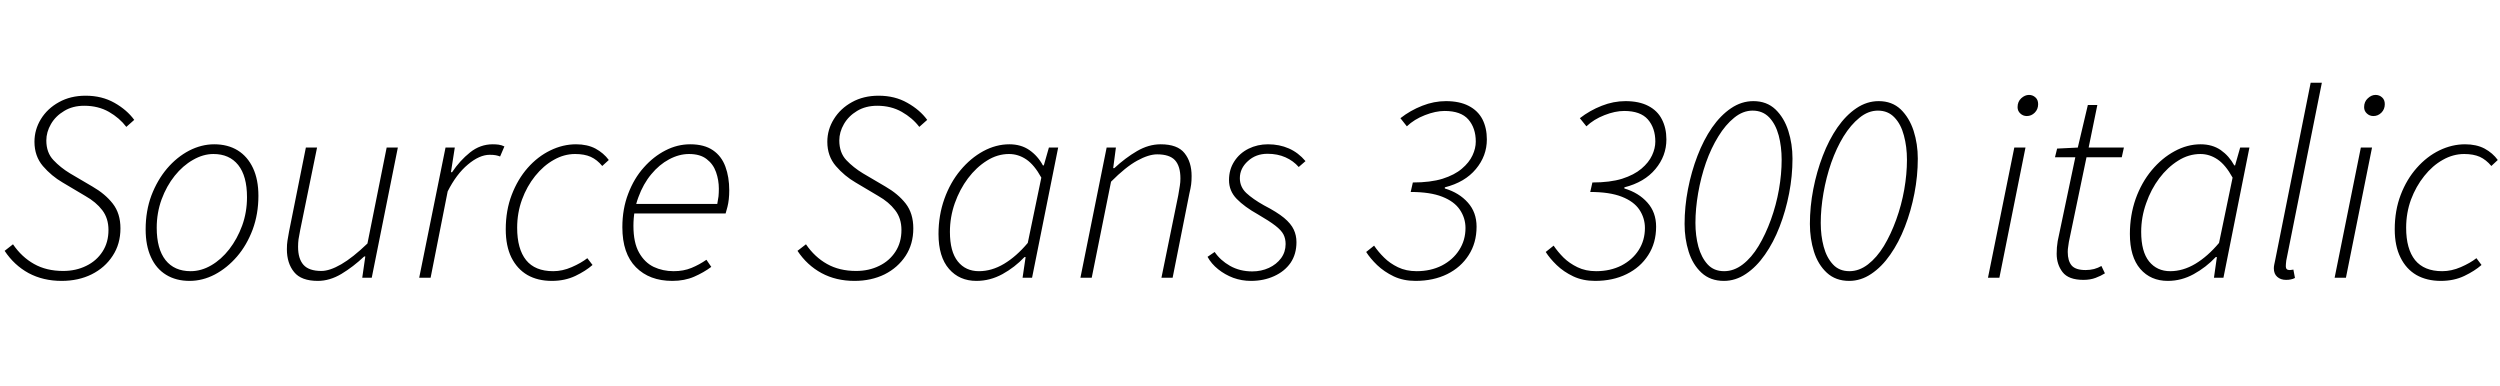 <svg xmlns="http://www.w3.org/2000/svg" xmlns:xlink="http://www.w3.org/1999/xlink" width="221.256" height="34.176"><path fill="black" d="M5.45 24.86L5.45 24.86Q3.82 24.86 2.53 24.17Q1.25 23.47 0.41 22.20L0.41 22.20L1.15 21.62Q1.92 22.75 3.01 23.36Q4.10 23.98 5.59 23.98L5.59 23.98Q6.72 23.98 7.63 23.53Q8.54 23.09 9.07 22.27Q9.60 21.46 9.60 20.35L9.60 20.35Q9.60 19.32 9.05 18.60Q8.50 17.88 7.56 17.35L7.56 17.35L5.54 16.15Q4.56 15.58 3.80 14.70Q3.05 13.82 3.05 12.55L3.05 12.55Q3.05 11.47 3.62 10.54Q4.20 9.60 5.22 9.04Q6.24 8.47 7.58 8.47L7.58 8.47Q9.02 8.47 10.13 9.10Q11.23 9.72 11.88 10.61L11.88 10.61L11.18 11.23Q10.58 10.44 9.64 9.90Q8.69 9.36 7.46 9.36L7.46 9.36Q6.43 9.36 5.68 9.82Q4.92 10.27 4.51 10.98Q4.10 11.69 4.10 12.43L4.10 12.43Q4.10 13.51 4.73 14.17Q5.35 14.83 6.19 15.34L6.19 15.34L8.18 16.51Q9.31 17.16 9.98 18.02Q10.66 18.89 10.66 20.21L10.66 20.21Q10.66 21.60 9.97 22.64Q9.29 23.69 8.11 24.28Q6.94 24.86 5.45 24.86ZM16.78 24.86L16.78 24.86Q15.58 24.86 14.70 24.32Q13.82 23.78 13.36 22.76Q12.89 21.74 12.89 20.30L12.89 20.30Q12.89 18.67 13.40 17.30Q13.92 15.94 14.78 14.92Q15.65 13.90 16.74 13.33Q17.83 12.77 18.96 12.77L18.96 12.77Q20.16 12.77 21.04 13.31Q21.91 13.85 22.39 14.87Q22.87 15.89 22.87 17.33L22.87 17.33Q22.87 18.94 22.36 20.32Q21.84 21.70 20.98 22.70Q20.11 23.71 19.02 24.29Q17.93 24.86 16.78 24.86ZM16.87 24L16.87 24Q17.81 24 18.70 23.48Q19.58 22.97 20.29 22.06Q21 21.14 21.43 19.97Q21.86 18.79 21.86 17.45L21.86 17.45Q21.86 15.58 21.08 14.60Q20.30 13.63 18.89 13.63L18.89 13.63Q17.98 13.63 17.08 14.15Q16.18 14.66 15.46 15.56Q14.74 16.46 14.30 17.65Q13.87 18.84 13.87 20.16L13.87 20.16Q13.87 22.03 14.65 23.02Q15.43 24 16.87 24ZM28.13 24.86L28.13 24.86Q26.66 24.86 26.03 24.08Q25.39 23.30 25.39 22.06L25.39 22.06Q25.39 21.62 25.44 21.31Q25.49 21 25.58 20.50L25.58 20.50L27.07 13.06L28.06 13.06L26.57 20.35Q26.47 20.86 26.42 21.18Q26.38 21.50 26.38 21.84L26.38 21.84Q26.38 22.90 26.86 23.44Q27.34 23.98 28.44 23.98L28.44 23.98Q29.18 23.98 30.20 23.39Q31.22 22.80 32.52 21.55L32.52 21.55L34.22 13.06L35.21 13.06L32.90 24.58L32.06 24.58L32.33 22.70L32.23 22.70Q31.25 23.62 30.22 24.24Q29.18 24.86 28.13 24.86ZM38.11 24.58L37.10 24.58L39.43 13.06L40.25 13.06L39.91 15.24L40.01 15.24Q40.70 14.21 41.60 13.49Q42.50 12.77 43.61 12.77L43.61 12.77Q43.85 12.77 44.12 12.80Q44.40 12.84 44.64 12.96L44.64 12.96L44.26 13.85Q44.09 13.78 43.88 13.74Q43.68 13.70 43.34 13.70L43.34 13.70Q42.43 13.70 41.41 14.56Q40.39 15.41 39.62 16.94L39.62 16.94L38.11 24.58ZM48.84 24.86L48.84 24.86Q47.59 24.86 46.68 24.34Q45.77 23.81 45.26 22.79Q44.76 21.77 44.76 20.30L44.76 20.30Q44.76 18.62 45.29 17.24Q45.82 15.86 46.70 14.86Q47.59 13.85 48.71 13.31Q49.82 12.77 50.98 12.77L50.98 12.77Q51.98 12.77 52.70 13.15Q53.42 13.54 53.88 14.16L53.88 14.16L53.30 14.69Q52.85 14.14 52.28 13.88Q51.72 13.63 50.90 13.63L50.90 13.63Q49.92 13.63 49.01 14.15Q48.10 14.66 47.36 15.58Q46.63 16.49 46.20 17.66Q45.77 18.84 45.77 20.16L45.77 20.16Q45.77 22.03 46.56 23.02Q47.35 24 48.96 24L48.96 24Q49.78 24 50.60 23.64Q51.43 23.28 51.98 22.85L51.98 22.85L52.44 23.45Q51.84 23.98 50.92 24.42Q49.99 24.86 48.84 24.86ZM59.50 24.86L59.50 24.86Q57.48 24.86 56.28 23.65Q55.08 22.44 55.08 20.11L55.08 20.11Q55.08 18.48 55.60 17.14Q56.11 15.79 56.98 14.82Q57.84 13.85 58.90 13.31Q59.95 12.77 61.08 12.77L61.08 12.77Q62.33 12.77 63.10 13.30Q63.86 13.82 64.20 14.75Q64.54 15.67 64.54 16.85L64.54 16.85Q64.54 17.26 64.50 17.63Q64.46 18 64.38 18.31Q64.30 18.62 64.22 18.89L64.22 18.89L55.87 18.89L56.04 18.05L63.48 18.05Q63.55 17.69 63.59 17.38Q63.62 17.06 63.62 16.70L63.62 16.70Q63.62 15.94 63.37 15.23Q63.12 14.52 62.54 14.08Q61.97 13.63 60.98 13.63L60.98 13.63Q60.10 13.63 59.22 14.10Q58.34 14.57 57.64 15.42Q56.93 16.27 56.50 17.45Q56.06 18.62 56.06 19.99L56.06 19.99Q56.06 21.48 56.56 22.36Q57.05 23.23 57.85 23.62Q58.66 24 59.62 24L59.62 24Q60.50 24 61.20 23.71Q61.90 23.42 62.52 22.99L62.52 22.99L62.95 23.62Q62.28 24.12 61.43 24.49Q60.58 24.86 59.50 24.86ZM75.62 24.86L75.62 24.86Q73.99 24.86 72.71 24.17Q71.42 23.47 70.58 22.20L70.58 22.20L71.33 21.62Q72.10 22.75 73.19 23.36Q74.28 23.98 75.77 23.98L75.77 23.98Q76.90 23.98 77.81 23.53Q78.72 23.09 79.25 22.27Q79.78 21.46 79.78 20.35L79.78 20.35Q79.78 19.32 79.22 18.60Q78.67 17.88 77.74 17.35L77.74 17.35L75.72 16.15Q74.74 15.58 73.98 14.70Q73.22 13.82 73.22 12.55L73.22 12.55Q73.22 11.47 73.80 10.54Q74.38 9.60 75.40 9.04Q76.42 8.47 77.76 8.47L77.76 8.47Q79.20 8.47 80.30 9.10Q81.41 9.72 82.06 10.61L82.06 10.61L81.36 11.23Q80.76 10.44 79.81 9.90Q78.86 9.36 77.64 9.36L77.64 9.36Q76.61 9.36 75.85 9.82Q75.10 10.27 74.69 10.98Q74.28 11.69 74.28 12.43L74.28 12.43Q74.28 13.51 74.90 14.17Q75.53 14.83 76.37 15.34L76.37 15.34L78.36 16.51Q79.49 17.16 80.16 18.02Q80.83 18.89 80.83 20.21L80.83 20.21Q80.83 21.60 80.15 22.64Q79.46 23.69 78.29 24.28Q77.11 24.86 75.62 24.86ZM86.42 24.86L86.42 24.86Q84.91 24.86 83.99 23.80Q83.06 22.73 83.06 20.71L83.06 20.71Q83.06 19.06 83.58 17.60Q84.10 16.15 85.00 15.07Q85.90 13.99 87.02 13.38Q88.15 12.77 89.33 12.77L89.33 12.77Q90.36 12.77 91.10 13.28Q91.85 13.80 92.30 14.64L92.30 14.64L92.38 14.64L92.83 13.06L93.65 13.06L91.34 24.58L90.50 24.58L90.77 22.75L90.67 22.75Q89.81 23.66 88.72 24.26Q87.62 24.86 86.42 24.86ZM86.64 24L86.64 24Q87.77 24 88.86 23.35Q89.95 22.70 90.96 21.50L90.96 21.50L92.16 15.72Q91.54 14.59 90.83 14.11Q90.12 13.63 89.30 13.63L89.30 13.63Q88.27 13.63 87.34 14.22Q86.40 14.81 85.67 15.78Q84.94 16.75 84.50 17.99Q84.07 19.22 84.07 20.52L84.07 20.52Q84.07 22.27 84.77 23.14Q85.46 24 86.64 24ZM96.62 24.58L95.62 24.58L97.94 13.06L98.76 13.06L98.52 14.88L98.62 14.88Q99.60 13.97 100.63 13.37Q101.66 12.77 102.72 12.77L102.72 12.77Q104.21 12.77 104.83 13.55Q105.46 14.33 105.46 15.58L105.46 15.58Q105.46 16.01 105.42 16.32Q105.38 16.63 105.26 17.14L105.26 17.14L103.78 24.58L102.79 24.58L104.28 17.28Q104.38 16.73 104.42 16.43Q104.47 16.13 104.47 15.79L104.47 15.79Q104.47 14.71 103.99 14.18Q103.51 13.66 102.41 13.66L102.41 13.66Q101.66 13.66 100.64 14.22Q99.62 14.78 98.33 16.08L98.33 16.08L96.62 24.58ZM110.71 24.86L110.71 24.86Q109.90 24.86 109.15 24.59Q108.41 24.31 107.81 23.83Q107.21 23.35 106.87 22.73L106.87 22.73L107.50 22.30Q108 23.04 108.86 23.53Q109.73 24.02 110.83 24.02L110.83 24.02Q111.62 24.02 112.30 23.71Q112.97 23.40 113.38 22.85Q113.78 22.30 113.78 21.60L113.78 21.60Q113.78 21.12 113.59 20.75Q113.40 20.38 112.87 19.97Q112.34 19.56 111.34 18.98L111.34 18.98Q110.14 18.31 109.45 17.60Q108.77 16.90 108.77 15.94L108.77 15.94Q108.77 15 109.24 14.28Q109.70 13.56 110.50 13.16Q111.29 12.77 112.22 12.77L112.22 12.77Q113.23 12.77 114.07 13.14Q114.91 13.51 115.54 14.26L115.54 14.26L114.94 14.78Q114.46 14.23 113.76 13.92Q113.06 13.61 112.18 13.61L112.18 13.61Q111.14 13.61 110.44 14.26Q109.73 14.90 109.73 15.77L109.73 15.77Q109.73 16.54 110.30 17.08Q110.88 17.62 111.86 18.17L111.86 18.17Q113.02 18.77 113.64 19.28Q114.26 19.80 114.50 20.32Q114.74 20.83 114.74 21.43L114.74 21.43Q114.74 22.49 114.22 23.26Q113.69 24.02 112.76 24.44Q111.84 24.86 110.71 24.86ZM125.28 24.86L125.28 24.86Q124.20 24.86 123.35 24.46Q122.50 24.05 121.88 23.46Q121.27 22.87 120.91 22.30L120.91 22.30L121.61 21.74Q121.99 22.30 122.50 22.80Q123 23.30 123.72 23.65Q124.44 24 125.38 24L125.38 24Q126.62 24 127.61 23.50Q128.59 22.99 129.14 22.13Q129.70 21.26 129.70 20.18L129.70 20.18Q129.70 19.30 129.20 18.56Q128.71 17.83 127.64 17.41Q126.58 16.99 124.85 16.99L124.85 16.99L125.04 16.15Q126.60 16.15 127.67 15.82Q128.74 15.48 129.38 14.93Q130.03 14.38 130.32 13.75Q130.61 13.13 130.61 12.53L130.61 12.53Q130.61 11.33 129.95 10.57Q129.29 9.82 127.85 9.82L127.85 9.82Q127.06 9.82 126.11 10.19Q125.16 10.56 124.51 11.18L124.51 11.18L123.94 10.46Q124.82 9.77 125.87 9.36Q126.91 8.95 127.97 8.95L127.97 8.95Q129.17 8.95 129.98 9.37Q130.80 9.79 131.20 10.56Q131.59 11.33 131.59 12.34L131.59 12.34Q131.59 13.80 130.62 14.96Q129.65 16.13 127.87 16.58L127.87 16.58L127.87 16.68Q129.14 17.06 129.91 17.93Q130.68 18.79 130.68 20.06L130.68 20.06Q130.68 21.50 129.98 22.58Q129.29 23.66 128.08 24.26Q126.86 24.86 125.28 24.86ZM141.17 24.86L141.17 24.86Q140.09 24.86 139.24 24.46Q138.38 24.05 137.77 23.46Q137.16 22.87 136.80 22.30L136.80 22.30L137.50 21.74Q137.88 22.30 138.38 22.80Q138.89 23.30 139.61 23.65Q140.33 24 141.26 24L141.26 24Q142.51 24 143.50 23.50Q144.48 22.99 145.03 22.13Q145.58 21.26 145.58 20.18L145.58 20.18Q145.58 19.30 145.09 18.56Q144.60 17.83 143.53 17.41Q142.46 16.99 140.74 16.99L140.74 16.99L140.93 16.15Q142.49 16.15 143.56 15.82Q144.62 15.48 145.27 14.93Q145.92 14.38 146.21 13.75Q146.50 13.13 146.50 12.53L146.50 12.53Q146.50 11.33 145.84 10.57Q145.18 9.82 143.74 9.82L143.74 9.82Q142.94 9.82 142.00 10.19Q141.05 10.56 140.40 11.18L140.40 11.18L139.82 10.46Q140.71 9.77 141.76 9.36Q142.80 8.95 143.86 8.95L143.86 8.95Q145.06 8.95 145.87 9.37Q146.69 9.79 147.08 10.56Q147.48 11.33 147.48 12.34L147.48 12.34Q147.48 13.80 146.51 14.96Q145.54 16.13 143.76 16.58L143.76 16.58L143.76 16.68Q145.03 17.06 145.80 17.93Q146.57 18.79 146.57 20.06L146.57 20.06Q146.57 21.50 145.87 22.58Q145.18 23.66 143.96 24.26Q142.75 24.86 141.17 24.86ZM152.57 24.86L152.57 24.86Q151.37 24.86 150.59 24.14Q149.81 23.42 149.45 22.27Q149.09 21.12 149.09 19.82L149.09 19.82Q149.09 18.29 149.39 16.74Q149.69 15.19 150.23 13.79Q150.77 12.38 151.52 11.29Q152.28 10.20 153.20 9.58Q154.13 8.95 155.18 8.95L155.18 8.95Q156.36 8.95 157.13 9.68Q157.90 10.42 158.27 11.58Q158.64 12.74 158.64 14.04L158.64 14.04Q158.64 15.58 158.34 17.12Q158.04 18.67 157.50 20.06Q156.96 21.46 156.20 22.54Q155.45 23.62 154.52 24.24Q153.60 24.86 152.57 24.86ZM152.59 24L152.59 24Q153.46 24 154.24 23.40Q155.02 22.80 155.64 21.77Q156.26 20.74 156.73 19.44Q157.20 18.14 157.44 16.78Q157.68 15.41 157.68 14.14L157.68 14.14Q157.68 12.98 157.42 11.99Q157.15 10.99 156.58 10.39Q156 9.79 155.11 9.79L155.11 9.79Q154.25 9.79 153.48 10.42Q152.71 11.04 152.08 12.07Q151.44 13.10 150.98 14.40Q150.53 15.70 150.29 17.09Q150.05 18.48 150.05 19.73L150.05 19.73Q150.05 20.86 150.31 21.83Q150.58 22.80 151.13 23.40Q151.68 24 152.59 24ZM163.66 24.86L163.66 24.86Q162.46 24.86 161.68 24.14Q160.90 23.42 160.54 22.27Q160.18 21.12 160.18 19.82L160.18 19.82Q160.18 18.29 160.48 16.74Q160.78 15.19 161.32 13.79Q161.86 12.38 162.61 11.29Q163.37 10.20 164.29 9.58Q165.22 8.95 166.27 8.95L166.27 8.95Q167.45 8.95 168.22 9.68Q168.98 10.42 169.36 11.58Q169.73 12.74 169.73 14.04L169.73 14.04Q169.73 15.58 169.43 17.12Q169.13 18.67 168.59 20.06Q168.05 21.46 167.29 22.54Q166.54 23.62 165.61 24.24Q164.69 24.86 163.66 24.86ZM163.68 24L163.68 24Q164.54 24 165.32 23.40Q166.10 22.80 166.73 21.77Q167.35 20.74 167.82 19.44Q168.29 18.14 168.53 16.78Q168.77 15.41 168.77 14.14L168.77 14.14Q168.77 12.98 168.50 11.99Q168.24 10.99 167.66 10.39Q167.09 9.79 166.20 9.79L166.20 9.79Q165.34 9.79 164.57 10.42Q163.80 11.04 163.16 12.07Q162.53 13.10 162.07 14.40Q161.62 15.70 161.38 17.09Q161.14 18.48 161.14 19.73L161.14 19.73Q161.14 20.86 161.40 21.83Q161.66 22.80 162.22 23.40Q162.77 24 163.68 24ZM176.95 24.58L175.94 24.58L178.27 13.06L179.26 13.06L176.95 24.58ZM179.38 10.27L179.38 10.27Q179.04 10.27 178.80 10.04Q178.56 9.82 178.56 9.48L178.56 9.48Q178.56 9 178.88 8.70Q179.21 8.40 179.57 8.40L179.57 8.40Q179.90 8.40 180.14 8.62Q180.38 8.83 180.38 9.22L180.38 9.22Q180.38 9.67 180.08 9.97Q179.78 10.27 179.38 10.27ZM184.39 24.77L184.39 24.77Q183.07 24.77 182.54 24.08Q182.02 23.40 182.02 22.46L182.02 22.46Q182.02 22.15 182.04 21.90Q182.06 21.65 182.11 21.34L182.11 21.34L183.67 13.92L181.87 13.92L182.06 13.15L183.89 13.06L184.78 9.29L185.62 9.29L184.85 13.06L187.97 13.06L187.78 13.92L184.66 13.92L183.10 21.41Q183.07 21.62 183.04 21.83Q183 22.03 183 22.30L183 22.30Q183 23.09 183.35 23.50Q183.70 23.90 184.58 23.90L184.58 23.90Q184.97 23.90 185.33 23.81Q185.69 23.71 185.98 23.54L185.98 23.54L186.29 24.19Q185.95 24.41 185.47 24.59Q184.99 24.77 184.39 24.77ZM191.86 24.86L191.86 24.86Q190.34 24.86 189.42 23.80Q188.50 22.73 188.50 20.71L188.50 20.71Q188.50 19.06 189.01 17.60Q189.53 16.15 190.43 15.07Q191.33 13.99 192.46 13.38Q193.58 12.77 194.76 12.77L194.76 12.77Q195.79 12.77 196.54 13.28Q197.28 13.80 197.74 14.64L197.74 14.64L197.81 14.64L198.26 13.06L199.08 13.06L196.78 24.58L195.94 24.58L196.20 22.75L196.10 22.75Q195.24 23.66 194.15 24.26Q193.06 24.86 191.86 24.86ZM192.07 24L192.07 24Q193.20 24 194.29 23.35Q195.38 22.70 196.39 21.50L196.39 21.50L197.59 15.72Q196.97 14.59 196.26 14.11Q195.55 13.63 194.74 13.63L194.74 13.63Q193.70 13.63 192.77 14.22Q191.83 14.81 191.10 15.78Q190.37 16.75 189.94 17.99Q189.50 19.22 189.50 20.52L189.50 20.52Q189.50 22.27 190.20 23.14Q190.90 24 192.07 24ZM202.32 24.77L202.32 24.77Q201.84 24.77 201.54 24.50Q201.24 24.24 201.24 23.74L201.24 23.74Q201.24 23.59 201.28 23.40Q201.31 23.21 201.36 23.02L201.36 23.02L204.50 7.32L205.49 7.32L202.34 23.06Q202.32 23.23 202.31 23.35Q202.30 23.47 202.30 23.57L202.30 23.57Q202.30 23.90 202.63 23.90L202.63 23.90Q202.70 23.90 202.76 23.89Q202.82 23.88 202.97 23.86L202.97 23.86L203.11 24.60Q202.92 24.70 202.74 24.73Q202.56 24.77 202.32 24.77ZM207.62 24.58L206.62 24.58L208.94 13.06L209.93 13.06L207.62 24.58ZM210.05 10.27L210.05 10.27Q209.71 10.27 209.47 10.04Q209.23 9.82 209.23 9.48L209.23 9.48Q209.23 9 209.56 8.70Q209.88 8.40 210.24 8.40L210.24 8.40Q210.58 8.40 210.82 8.62Q211.06 8.83 211.06 9.22L211.06 9.22Q211.06 9.67 210.76 9.97Q210.46 10.27 210.05 10.27ZM216.02 24.86L216.02 24.86Q214.78 24.86 213.86 24.34Q212.95 23.81 212.45 22.79Q211.94 21.77 211.94 20.30L211.94 20.30Q211.94 18.62 212.47 17.24Q213 15.86 213.89 14.86Q214.78 13.85 215.89 13.31Q217.01 12.77 218.16 12.77L218.16 12.77Q219.17 12.77 219.89 13.15Q220.61 13.54 221.06 14.16L221.06 14.16L220.49 14.69Q220.03 14.14 219.47 13.88Q218.90 13.63 218.09 13.63L218.09 13.63Q217.10 13.63 216.19 14.15Q215.28 14.66 214.55 15.58Q213.82 16.49 213.38 17.66Q212.95 18.84 212.95 20.16L212.95 20.16Q212.95 22.03 213.74 23.02Q214.54 24 216.14 24L216.14 24Q216.96 24 217.79 23.64Q218.62 23.28 219.17 22.85L219.17 22.85L219.62 23.45Q219.02 23.98 218.10 24.42Q217.18 24.86 216.02 24.86Z"/></svg>